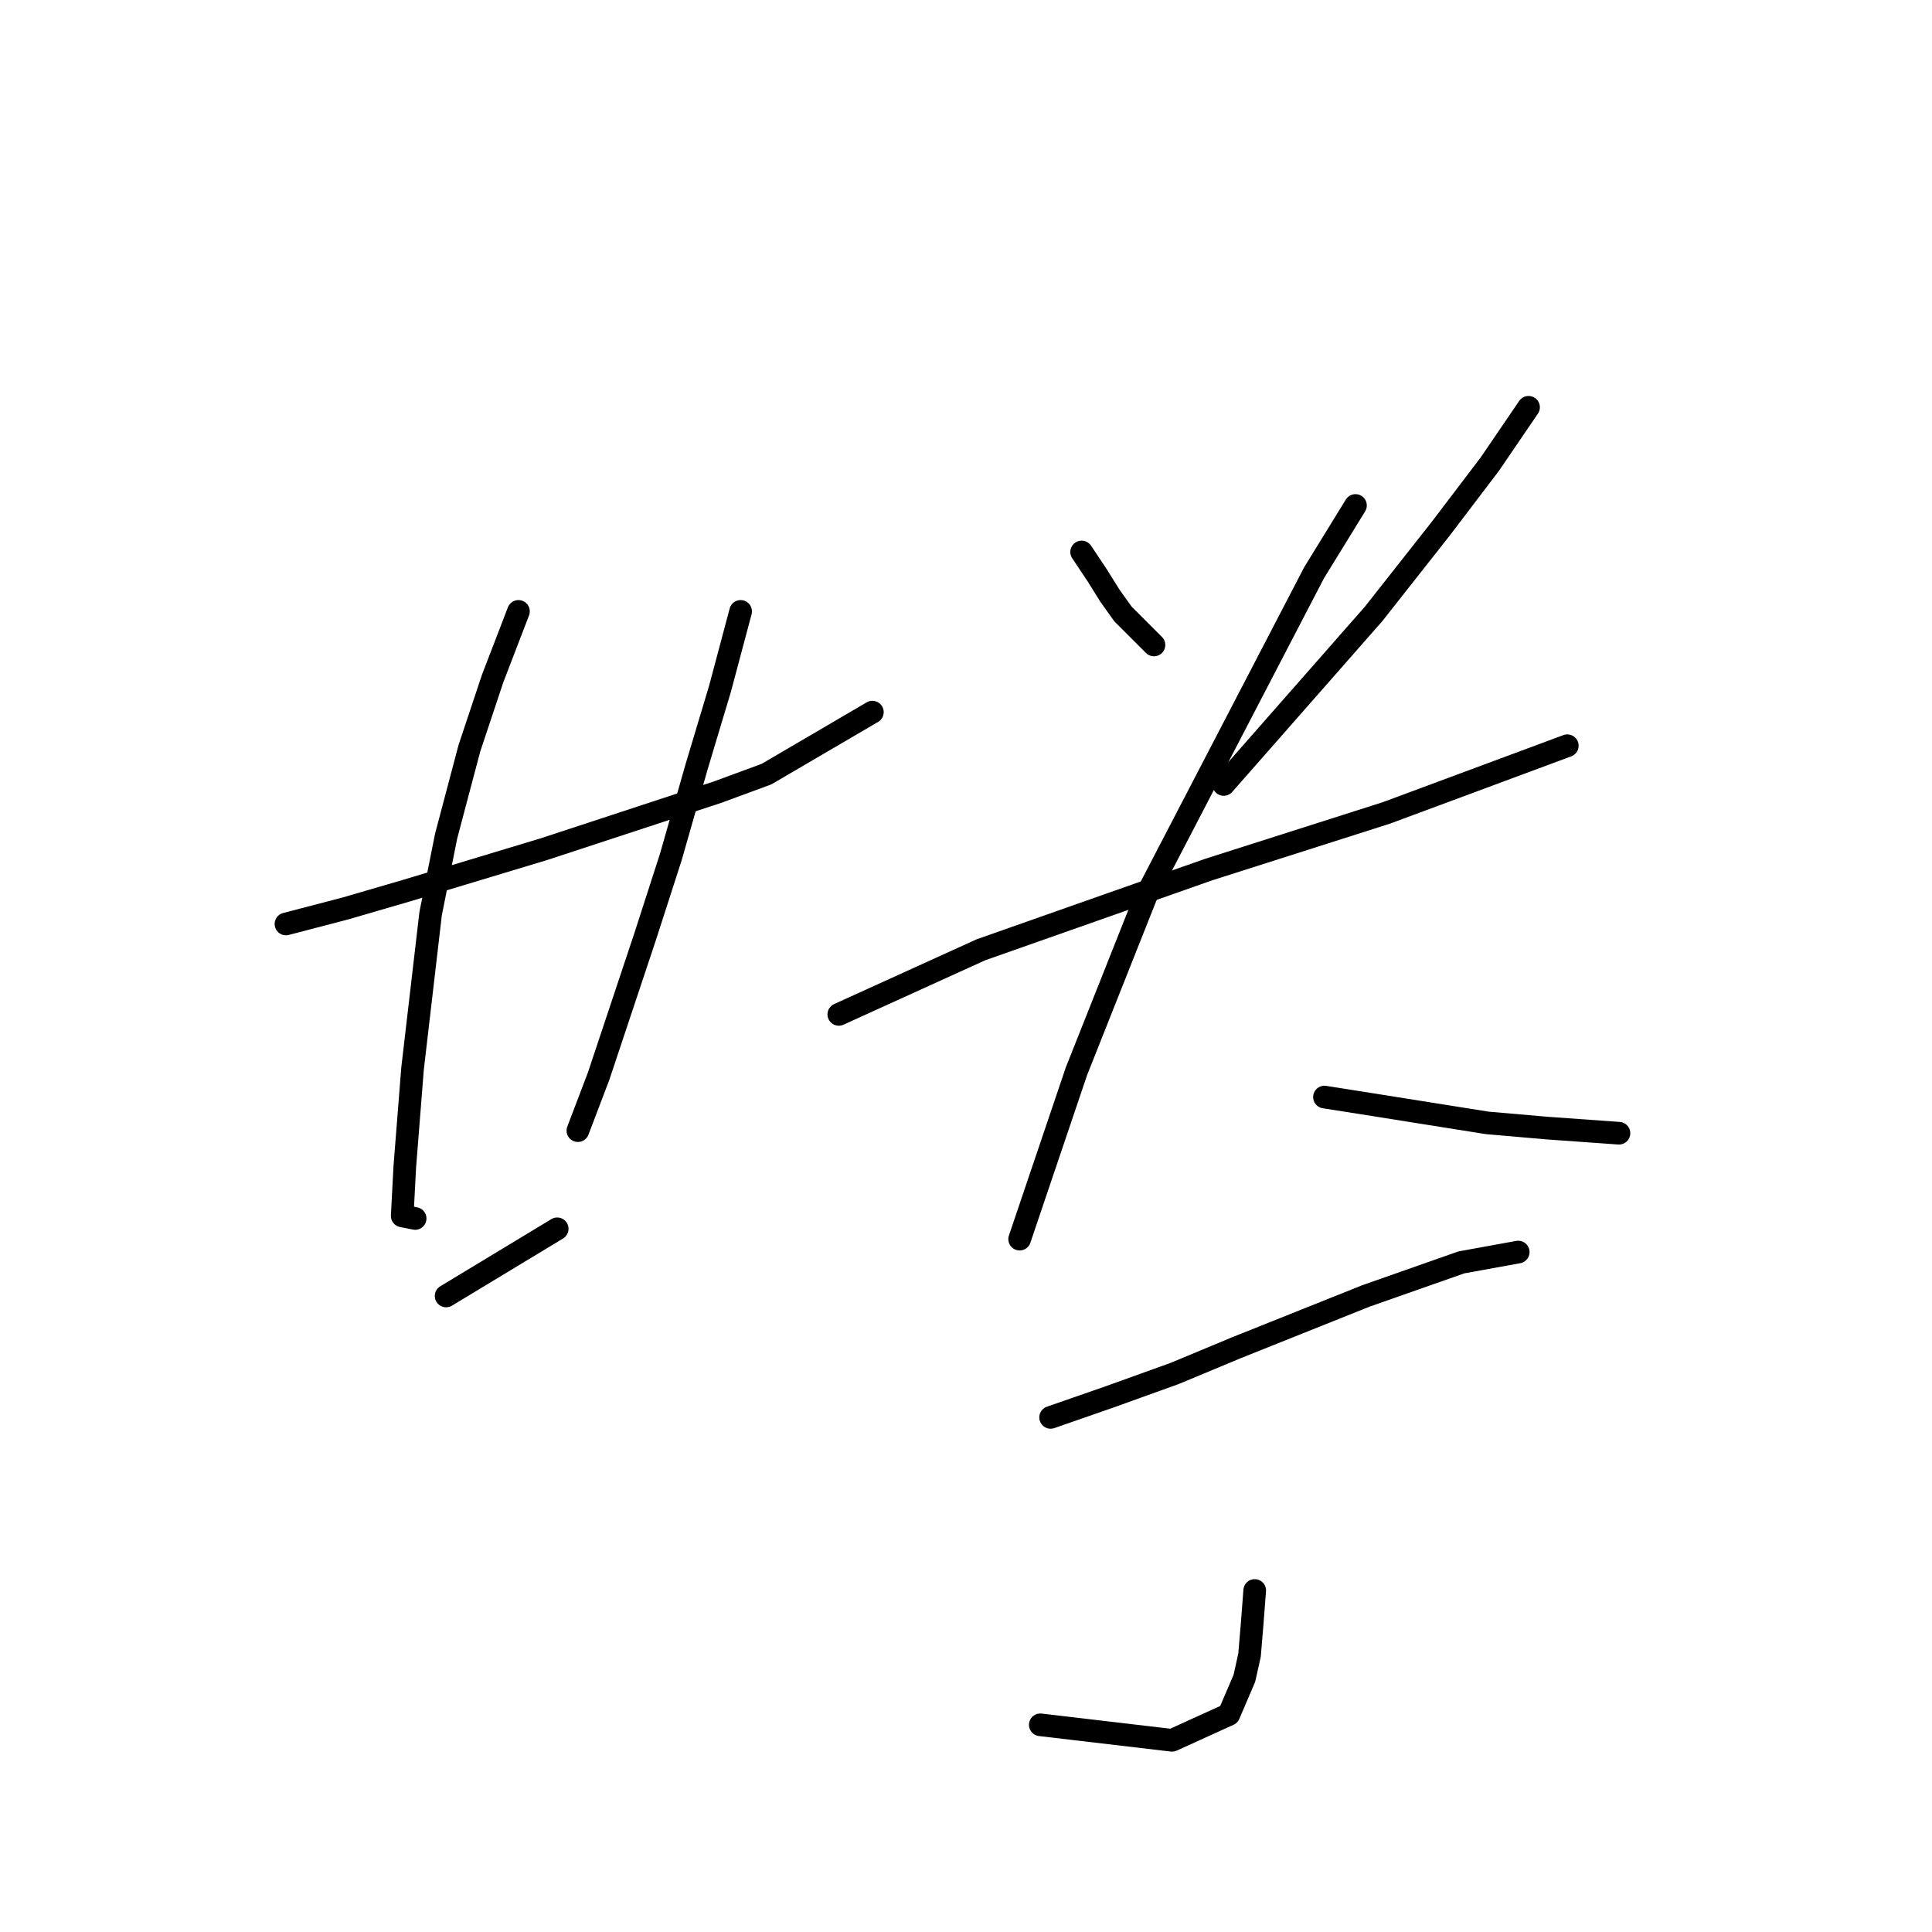 <?xml version="1.0" standalone="no"?>
    <svg width="256" height="256" xmlns="http://www.w3.org/2000/svg" version="1.1">
    <polyline stroke="black" stroke-width="3" stroke-linecap="round" fill="transparent" stroke-linejoin="round" points="37.891 122.431 45.764 120.377 53.98 117.981 72.122 112.504 95.057 104.973 101.56 102.577 115.595 94.362 115.595 94.362 " />
        <polyline stroke="black" stroke-width="3" stroke-linecap="round" fill="transparent" stroke-linejoin="round" points="68.699 81.012 65.276 89.912 62.195 99.154 59.114 110.792 57.06 121.062 54.664 141.6 53.637 154.608 53.295 161.112 55.007 161.454 55.007 161.454 " />
        <polyline stroke="black" stroke-width="3" stroke-linecap="round" fill="transparent" stroke-linejoin="round" points="98.137 81.012 95.399 91.281 92.318 101.55 88.895 113.531 85.472 124.142 79.31 142.627 76.572 149.816 76.572 149.816 " />
        <polyline stroke="black" stroke-width="3" stroke-linecap="round" fill="transparent" stroke-linejoin="round" points="59.114 171.723 73.833 162.823 73.833 162.823 " />
        <polyline stroke="black" stroke-width="3" stroke-linecap="round" fill="transparent" stroke-linejoin="round" points="143.322 73.139 145.376 76.219 147.087 78.958 148.799 81.354 152.907 85.462 152.907 85.462 " />
        <polyline stroke="black" stroke-width="3" stroke-linecap="round" fill="transparent" stroke-linejoin="round" points="202.541 53.969 197.407 61.5 190.903 70.058 182.003 81.354 162.149 103.946 162.149 103.946 " />
        <polyline stroke="black" stroke-width="3" stroke-linecap="round" fill="transparent" stroke-linejoin="round" points="111.145 134.412 129.972 125.854 160.095 115.242 183.714 107.712 207.676 98.812 207.676 98.812 " />
        <polyline stroke="black" stroke-width="3" stroke-linecap="round" fill="transparent" stroke-linejoin="round" points="179.607 66.977 174.13 75.877 151.88 118.666 142.637 141.942 135.107 164.193 135.107 164.193 " />
        <polyline stroke="black" stroke-width="3" stroke-linecap="round" fill="transparent" stroke-linejoin="round" points="175.499 145.366 182.003 146.392 197.064 148.789 204.937 149.473 214.522 150.158 214.522 150.158 " />
        <polyline stroke="black" stroke-width="3" stroke-linecap="round" fill="transparent" stroke-linejoin="round" points="139.214 187.812 147.087 185.073 155.645 181.993 163.86 178.569 180.976 171.723 193.641 167.273 201.172 165.904 201.172 165.904 " />
        <polyline stroke="black" stroke-width="3" stroke-linecap="round" fill="transparent" stroke-linejoin="round" points="166.257 210.746 165.914 215.196 165.572 219.304 164.887 222.385 162.833 227.177 155.303 230.6 137.845 228.546 137.845 228.546 " />
        </svg>